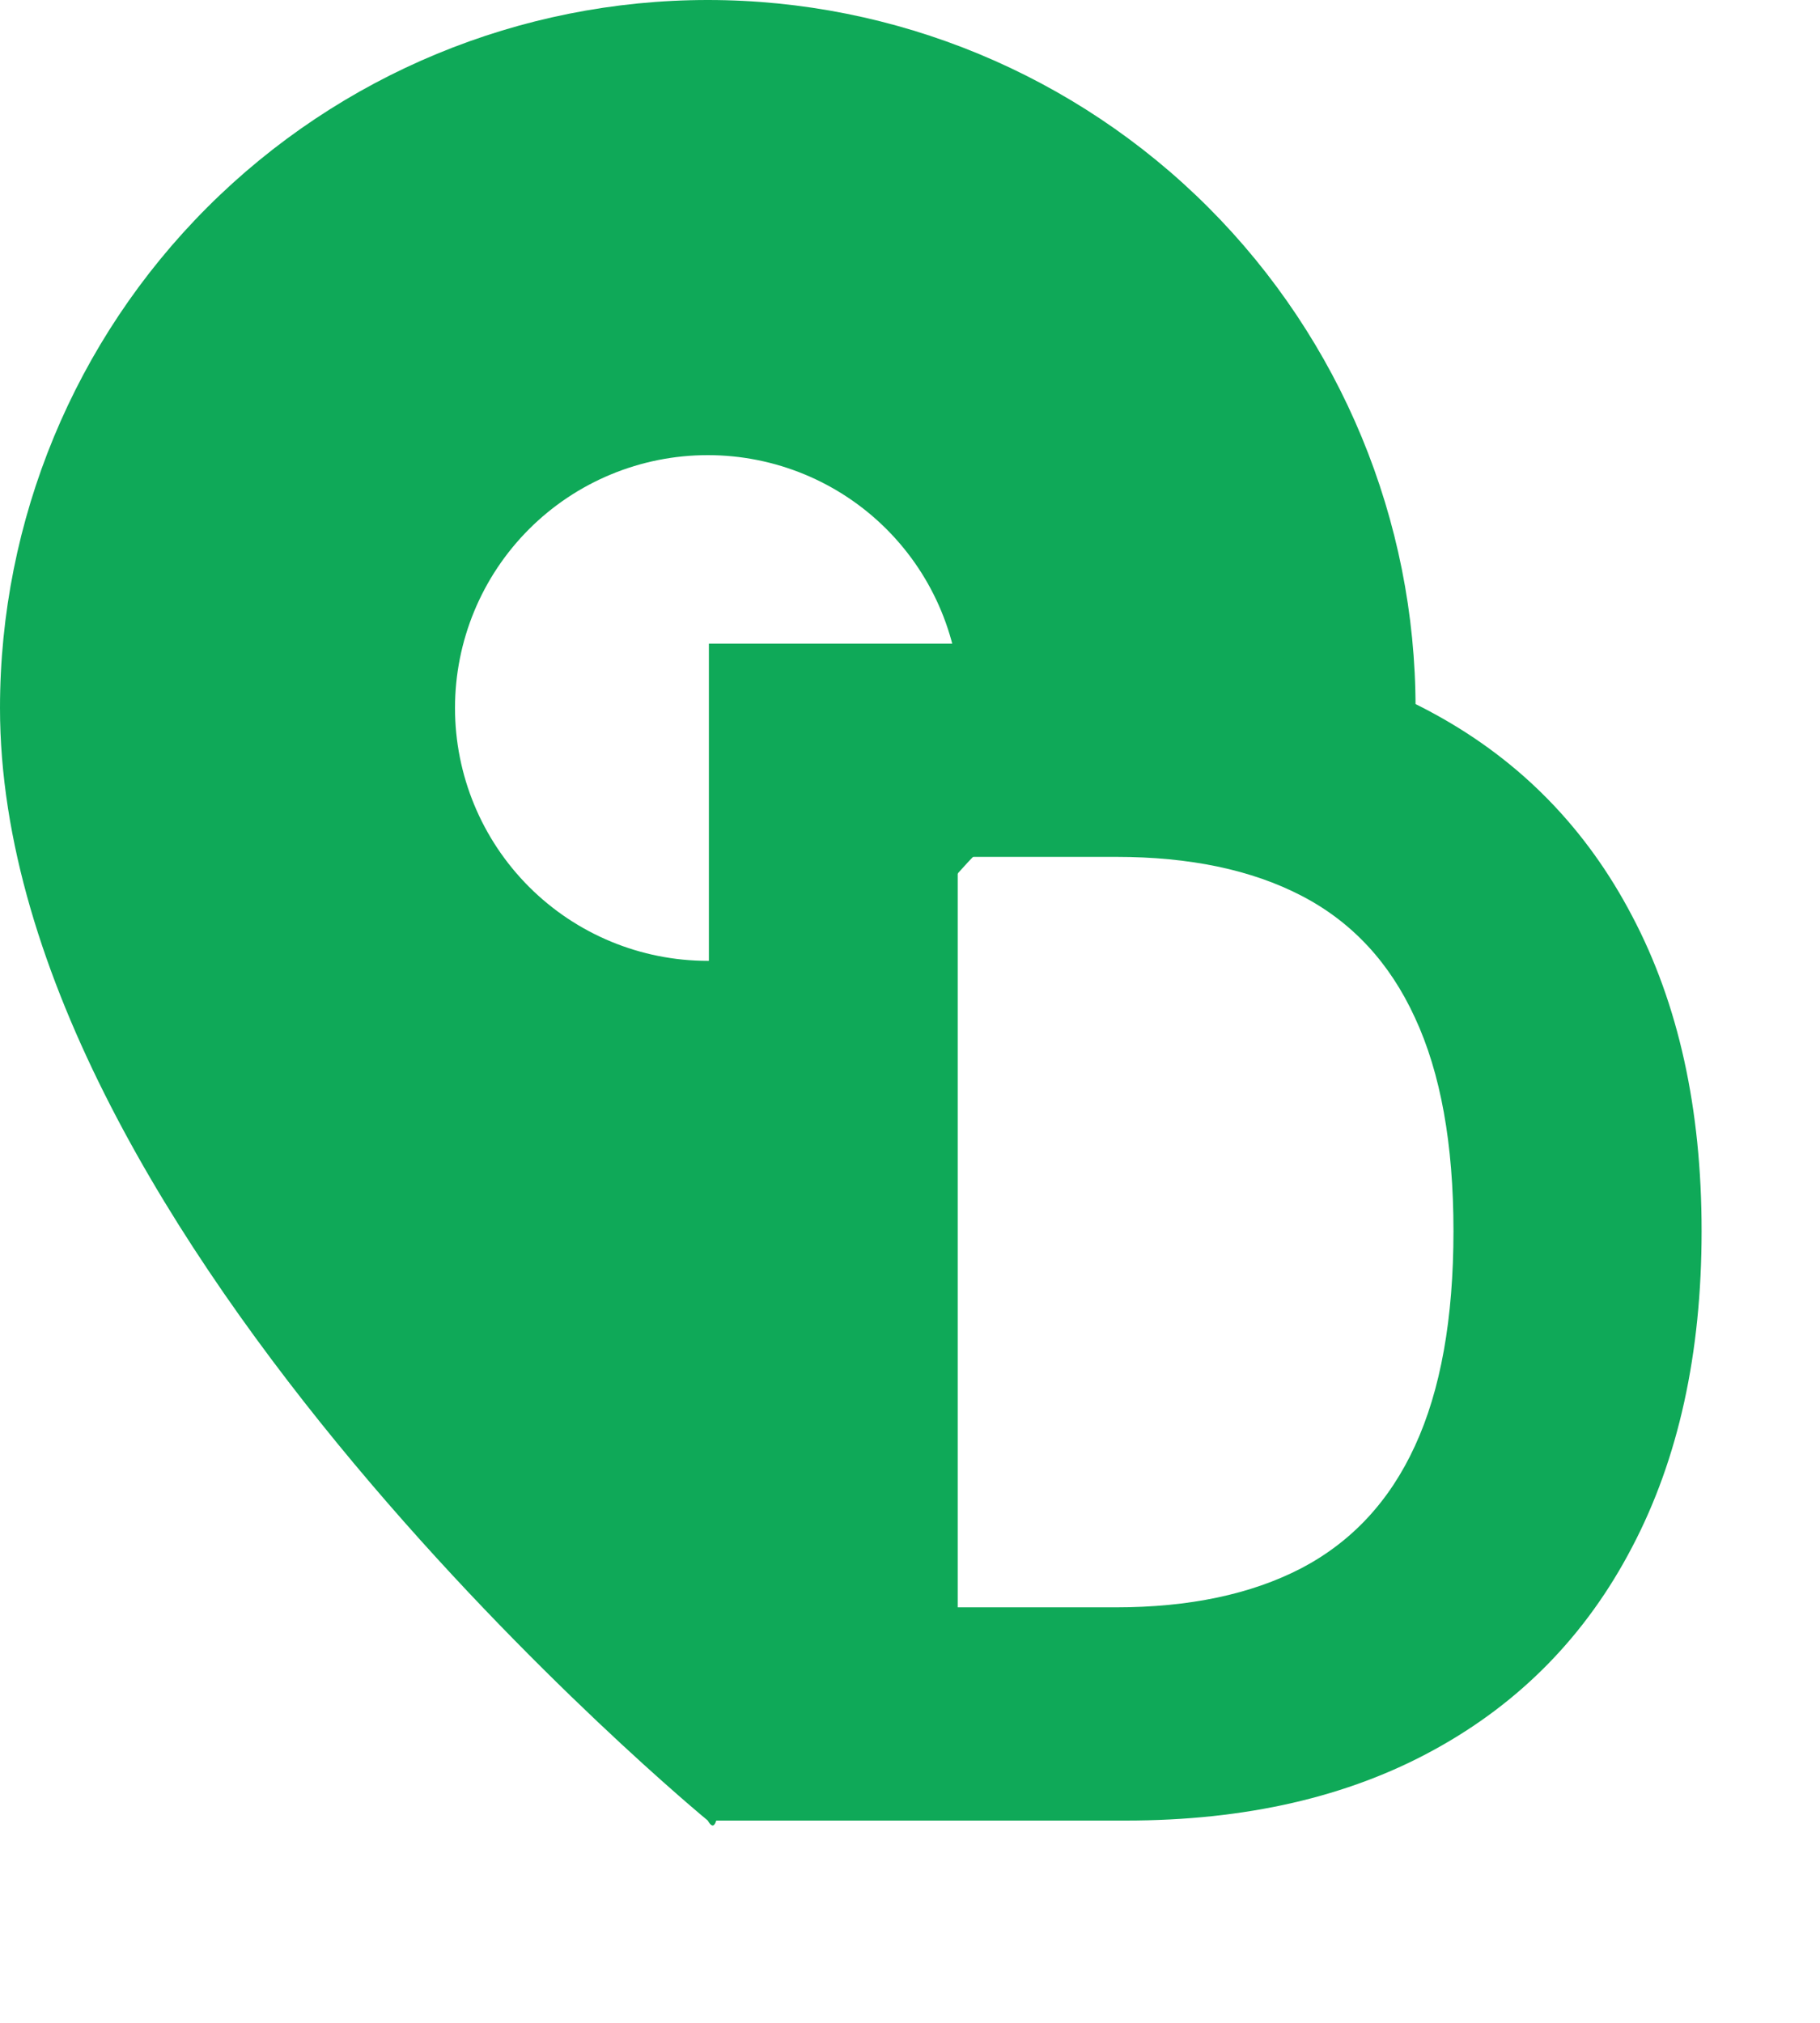 <svg width="18" height="20" viewBox="0 0 18 20" fill="none" xmlns="http://www.w3.org/2000/svg">
    <path d="M7 9.5C6.337 9.5 5.701 9.237 5.232 8.768C4.763 8.299 4.5 7.663 4.5 7C4.5 6.337 4.763 5.701 5.232 5.232C5.701 4.763 6.337 4.5 7 4.5C7.663 4.5 8.299 4.763 8.768 5.232C9.237 5.701 9.5 6.337 9.5 7C9.5 7.328 9.435 7.653 9.31 7.957C9.184 8.26 9 8.536 8.768 8.768C8.536 9 8.26 9.184 7.957 9.31C7.653 9.435 7.328 9.5 7 9.5ZM7 0C5.143 0 3.363 0.737 2.05 2.05C0.737 3.363 0 5.143 0 7C0 12.25 7 18 7 18C7.523 18.932 5.924 6.23 14 7C14 5.143 13.262 3.363 11.95 2.05C10.637 0.737 8.857 0 7 0Z" fill="#0FA958"/>
    <path d="M11.136 18H7.011V6.364H11.171C12.341 6.364 13.348 6.597 14.193 7.062C15.038 7.525 15.688 8.189 16.142 9.057C16.6 9.924 16.829 10.962 16.829 12.171C16.829 13.383 16.6 14.424 16.142 15.296C15.688 16.167 15.034 16.835 14.182 17.301C13.333 17.767 12.318 18 11.136 18ZM9.472 15.892H11.034C11.761 15.892 12.373 15.763 12.869 15.506C13.369 15.244 13.744 14.841 13.994 14.296C14.248 13.746 14.375 13.038 14.375 12.171C14.375 11.311 14.248 10.608 13.994 10.062C13.744 9.517 13.371 9.116 12.875 8.858C12.379 8.6 11.767 8.472 11.04 8.472H9.472V15.892Z" fill="#0FA958"/>
    </svg>
    